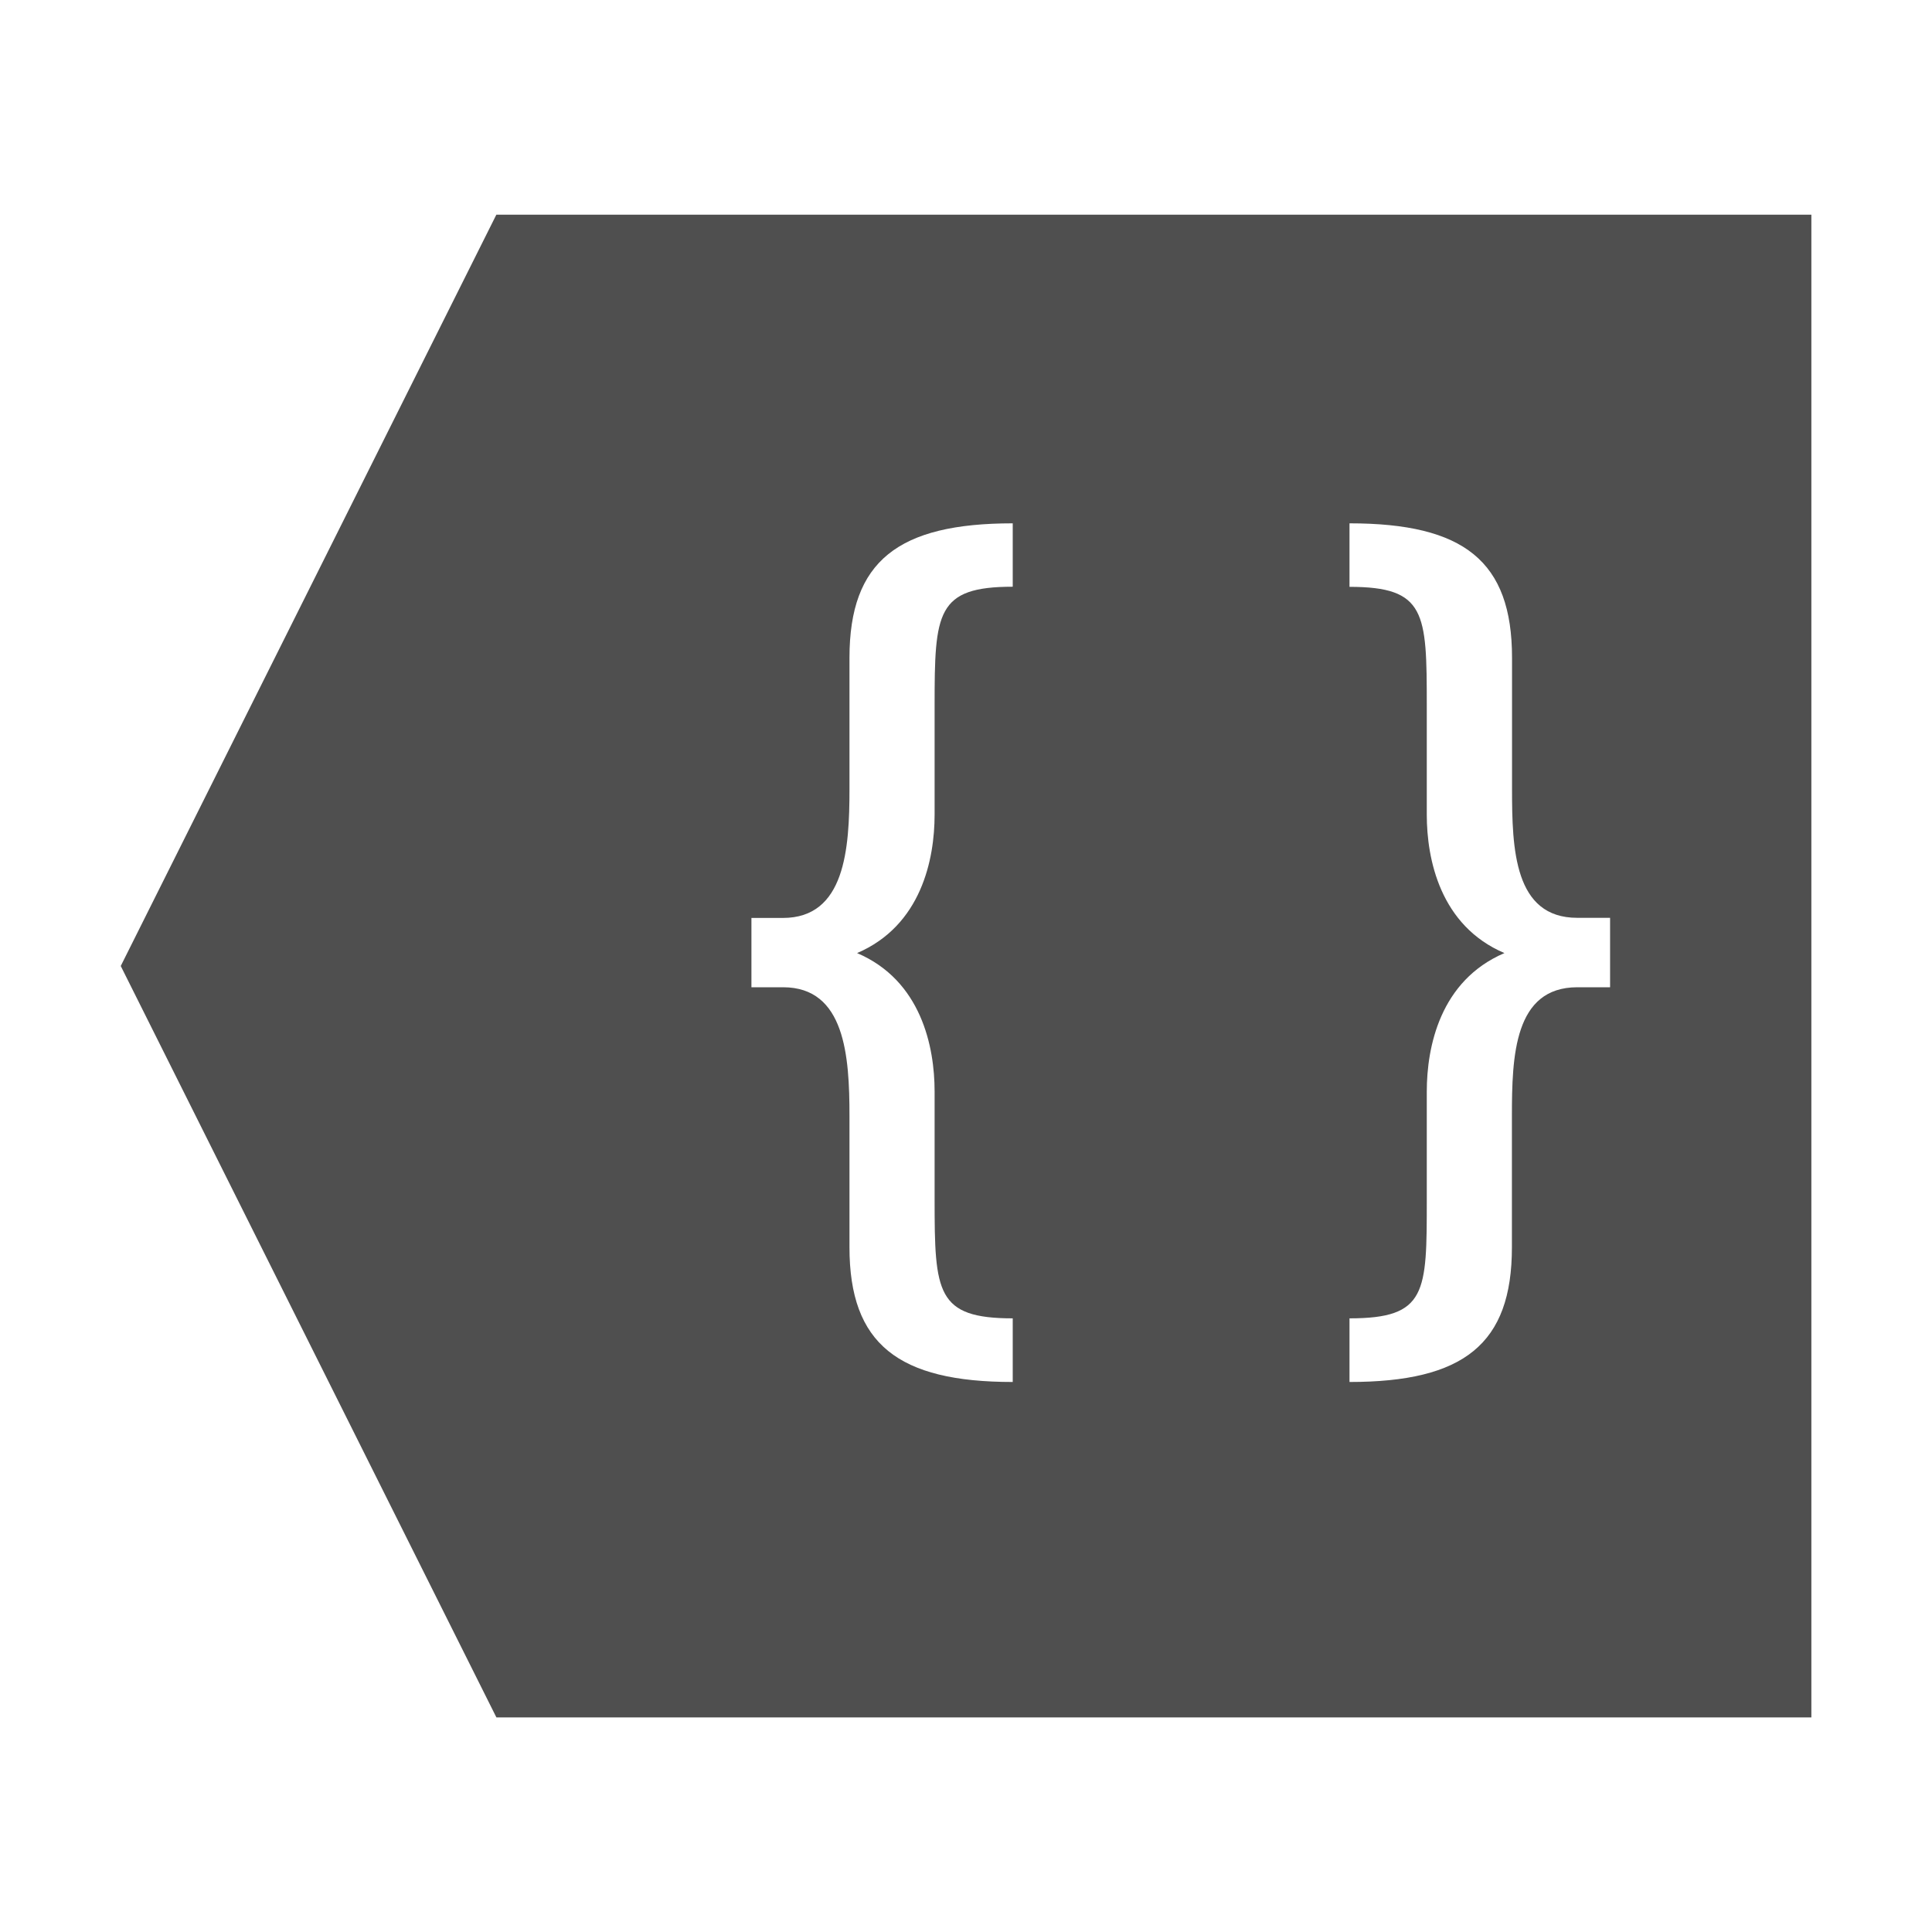 <svg xmlns="http://www.w3.org/2000/svg" viewBox="0 0 16 16">
    <defs>
        <style id="current-color-scheme" type="text/css">
            .ColorScheme-Text{color:#050505;opacity:.7}
        </style>
    </defs>
    <path fill="currentColor" fill-opacity=".7" d="M4.111 1.777 1 8l3.111 6.223h10.89V1.778H4.11zm4.276 2.557v.525c-.632 0-.647.213-.647.983v.904c0 .37-.11.919-.642 1.147.532.227.642.777.642 1.146v.896c0 .77.015.983.647.983v.527c-.948 0-1.352-.314-1.352-1.115V9.242c0-.495-.036-1.066-.55-1.066h-.262v-.574h.261c.515 0 .551-.572.551-1.067V5.447c0-.801.404-1.113 1.352-1.113zm2.789 0c.947 0 1.346.312 1.346 1.113v1.088c0 .495.017 1.066.54 1.066h.272v.575h-.271c-.524 0-.542.571-.542 1.066v1.088c0 .801-.398 1.115-1.345 1.115v-.527c.64 0 .64-.212.64-.983V9.04c0-.37.11-.919.643-1.147-.532-.227-.643-.777-.643-1.146v-.904c0-.77-.008-.983-.64-.983v-.525z" color="#050505"/>
</svg>
